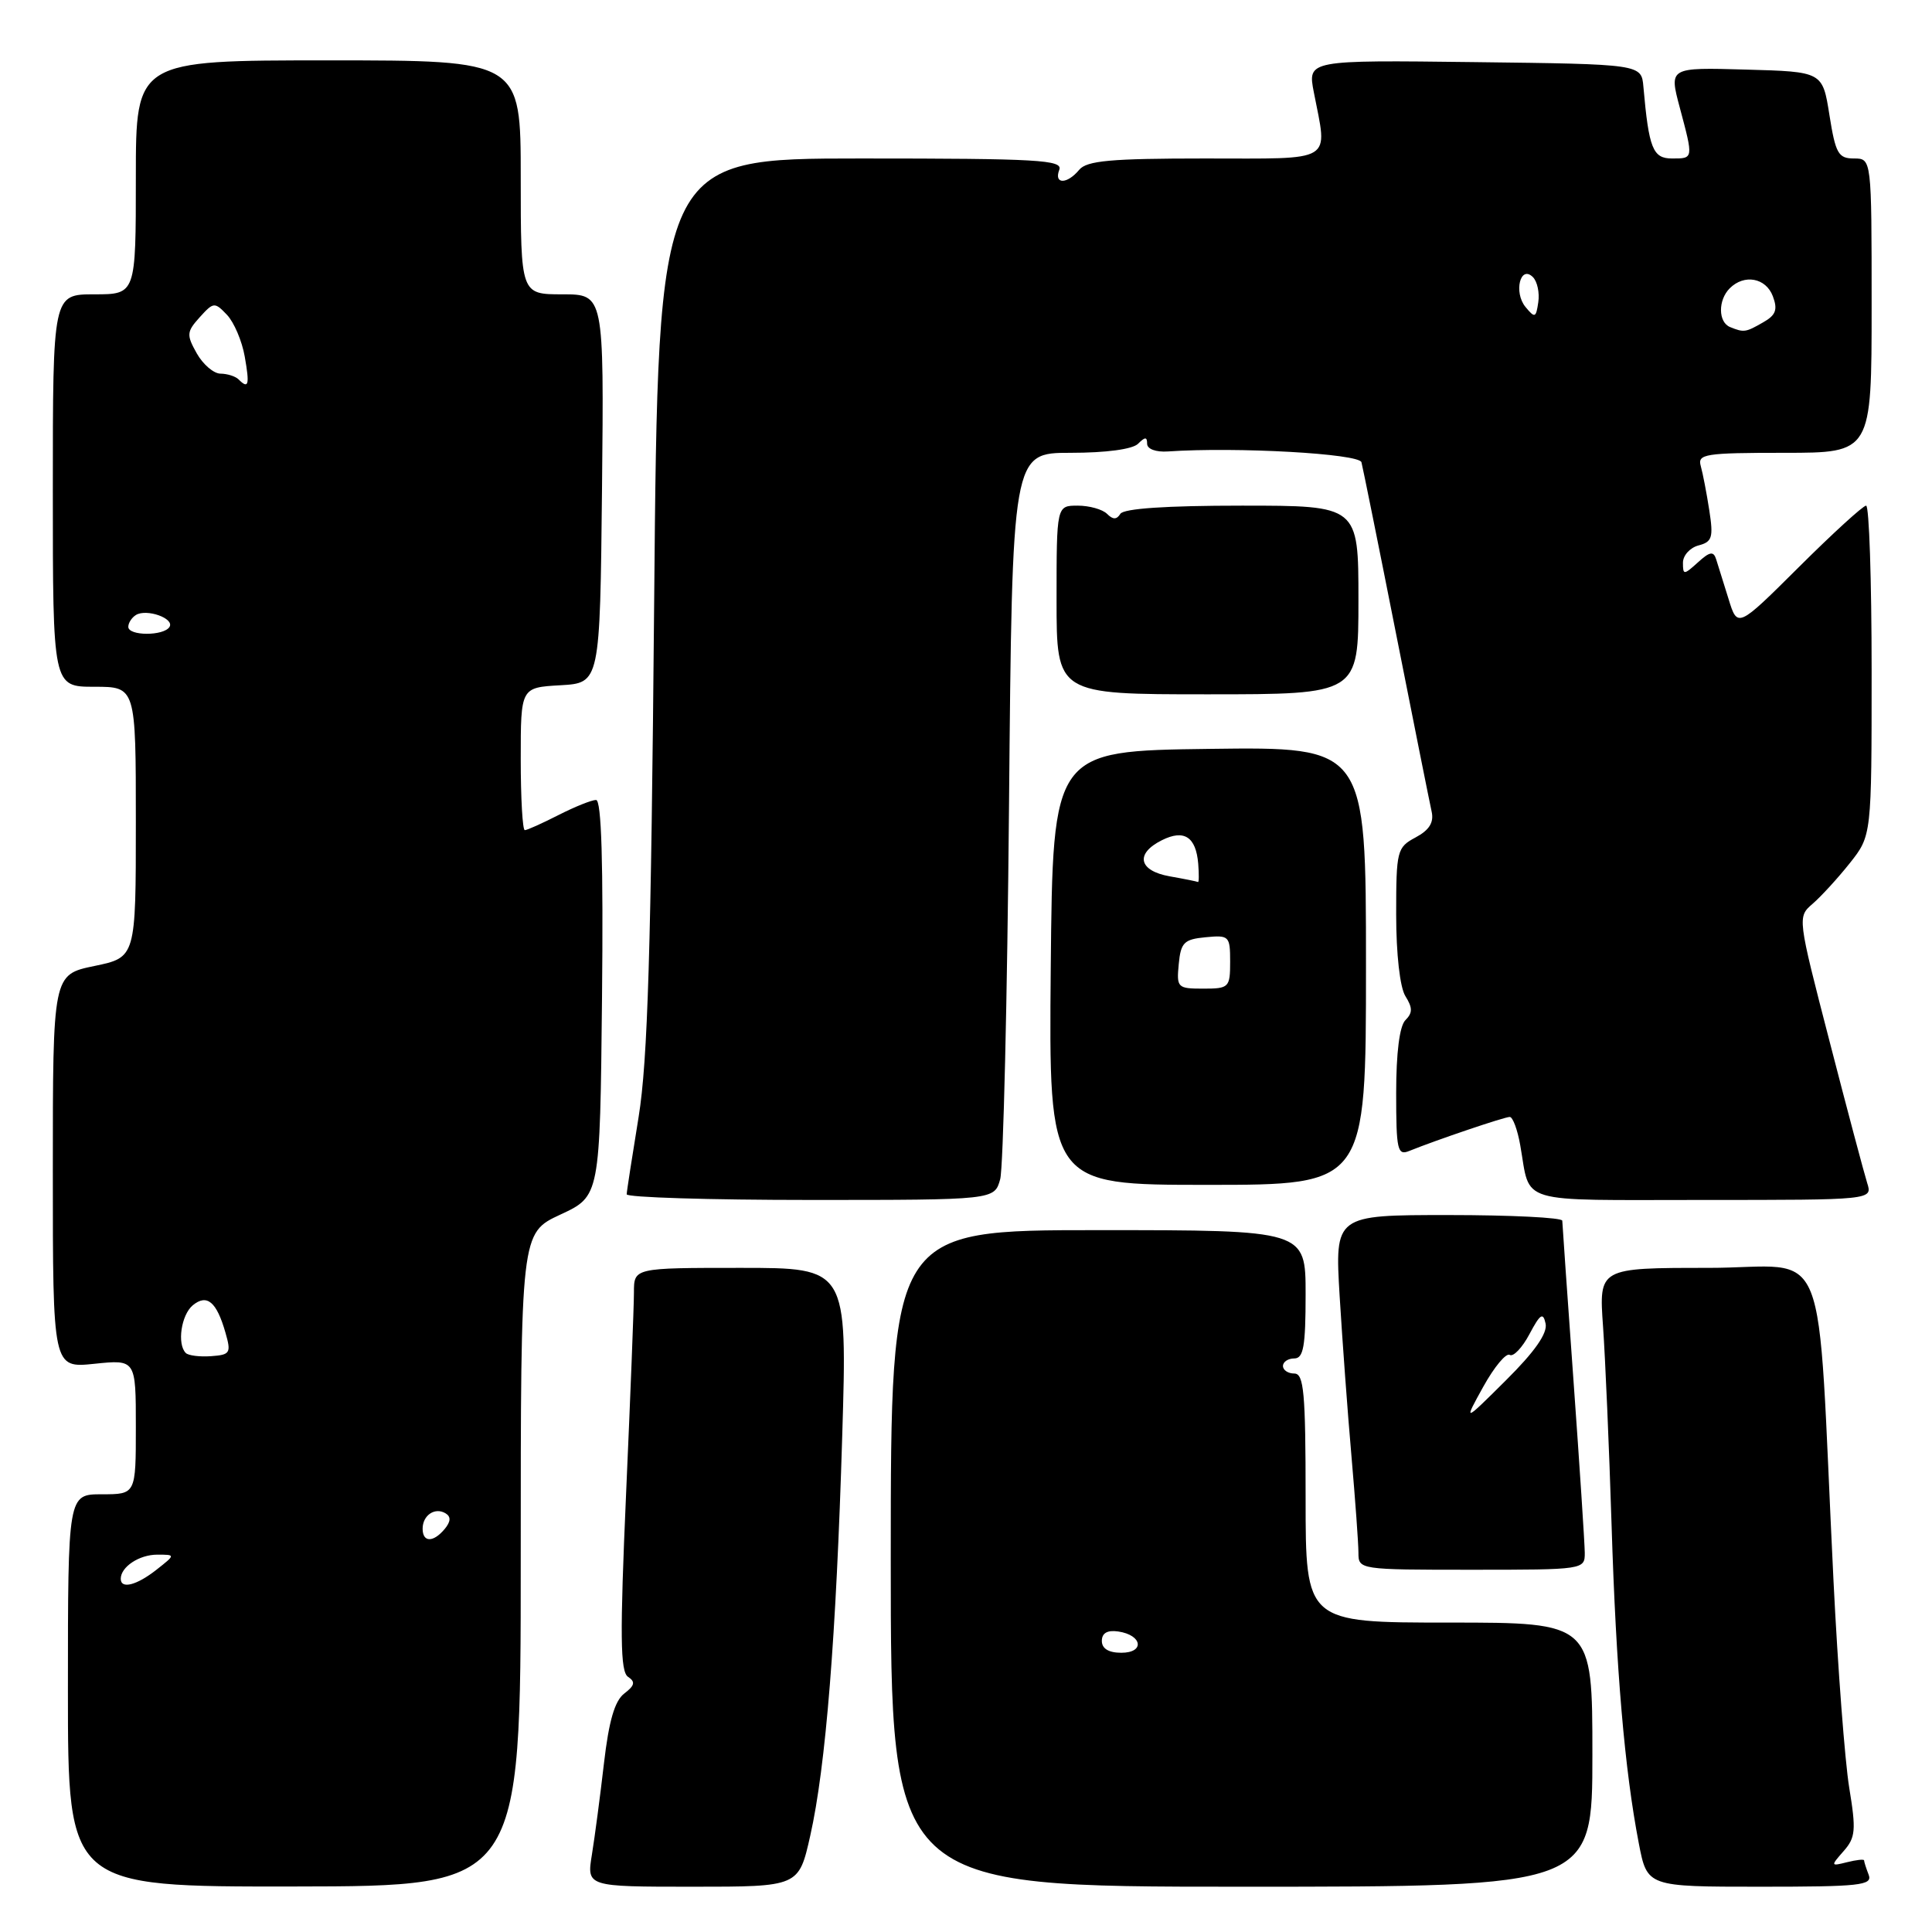 <?xml version="1.0" encoding="UTF-8" standalone="no"?>
<!DOCTYPE svg PUBLIC "-//W3C//DTD SVG 1.1//EN" "http://www.w3.org/Graphics/SVG/1.1/DTD/svg11.dtd" >
<svg xmlns="http://www.w3.org/2000/svg" xmlns:xlink="http://www.w3.org/1999/xlink" version="1.1" viewBox="0 0 256 256">
 <g >
 <path fill="currentColor"
d=" M 69.00 206.66 C 69.00 163.38 69.00 163.38 74.25 160.94 C 79.50 158.50 79.50 158.50 79.77 132.25 C 79.95 114.31 79.70 106.00 78.98 106.00 C 78.40 106.00 76.16 106.90 74.00 108.00 C 71.84 109.10 69.84 110.00 69.54 110.00 C 69.24 110.00 69.00 105.75 69.00 100.55 C 69.00 91.10 69.00 91.10 74.25 90.80 C 79.50 90.50 79.50 90.50 79.77 64.75 C 80.03 39.00 80.03 39.00 74.52 39.00 C 69.00 39.00 69.00 39.00 69.00 23.50 C 69.00 8.00 69.00 8.00 43.50 8.00 C 18.00 8.00 18.00 8.00 18.00 23.50 C 18.00 39.00 18.00 39.00 12.50 39.00 C 7.00 39.00 7.00 39.00 7.00 65.00 C 7.00 91.00 7.00 91.00 12.50 91.00 C 18.00 91.00 18.00 91.00 18.00 108.93 C 18.00 126.86 18.00 126.86 12.50 128.00 C 7.00 129.14 7.00 129.14 7.00 155.21 C 7.00 181.28 7.00 181.28 12.50 180.71 C 18.00 180.14 18.00 180.14 18.00 189.07 C 18.00 198.00 18.00 198.00 13.50 198.00 C 9.00 198.00 9.00 198.00 9.00 224.00 C 9.00 250.01 9.00 250.01 39.00 249.97 C 69.00 249.93 69.00 249.93 69.00 206.66 Z  M 107.36 243.25 C 109.42 234.10 110.80 216.89 111.60 190.25 C 112.27 168.00 112.27 168.00 98.14 168.00 C 84.00 168.00 84.00 168.00 84.00 171.25 C 84.00 173.04 83.53 185.04 82.96 197.92 C 82.13 216.78 82.18 221.50 83.22 222.19 C 84.22 222.85 84.11 223.34 82.72 224.40 C 81.45 225.37 80.68 228.04 80.03 233.63 C 79.53 237.96 78.81 243.41 78.43 245.75 C 77.74 250.00 77.74 250.00 91.79 250.00 C 105.84 250.00 105.84 250.00 107.36 243.25 Z  M 211.00 232.50 C 211.00 215.00 211.00 215.00 192.00 215.00 C 173.00 215.00 173.00 215.00 173.00 198.50 C 173.00 184.50 172.77 182.00 171.50 182.00 C 170.68 182.00 170.00 181.55 170.00 181.00 C 170.00 180.45 170.68 180.00 171.50 180.00 C 172.72 180.00 173.00 178.39 173.00 171.50 C 173.00 163.00 173.00 163.00 145.52 163.00 C 118.04 163.00 118.04 163.00 118.03 206.50 C 118.03 250.00 118.03 250.00 164.51 250.00 C 211.00 250.00 211.00 250.00 211.00 232.50 Z  M 247.61 248.42 C 247.27 247.55 247.00 246.69 247.00 246.51 C 247.00 246.33 245.99 246.44 244.75 246.75 C 242.56 247.30 242.55 247.26 244.29 245.28 C 245.87 243.49 245.96 242.51 245.03 236.87 C 244.46 233.37 243.52 221.05 242.95 209.50 C 240.65 162.72 242.76 168.00 226.34 168.00 C 211.86 168.00 211.86 168.00 212.41 175.75 C 212.71 180.01 213.22 191.82 213.54 202.00 C 214.14 221.31 215.27 234.51 217.15 244.25 C 218.26 250.00 218.26 250.00 233.24 250.00 C 246.48 250.00 248.14 249.82 247.61 248.42 Z  M 209.99 205.75 C 209.98 204.51 209.31 194.28 208.50 183.00 C 207.69 171.72 207.02 162.16 207.01 161.75 C 207.01 161.34 200.22 161.00 191.93 161.00 C 176.87 161.00 176.87 161.00 177.51 171.75 C 177.87 177.66 178.57 187.22 179.08 193.00 C 179.58 198.78 180.00 204.51 180.00 205.75 C 180.00 207.98 180.11 208.00 195.00 208.00 C 209.89 208.00 210.00 207.98 209.99 205.75 Z  M 132.53 156.25 C 132.94 154.74 133.47 132.46 133.70 106.75 C 134.12 60.00 134.12 60.00 141.86 60.00 C 146.55 60.00 150.07 59.53 150.80 58.80 C 151.73 57.87 152.00 57.87 152.00 58.80 C 152.00 59.50 153.17 59.93 154.75 59.82 C 163.87 59.20 180.09 60.11 180.40 61.25 C 180.58 61.94 182.65 72.17 184.99 84.00 C 187.33 95.83 189.45 106.42 189.70 107.54 C 190.02 108.98 189.39 109.99 187.58 110.96 C 185.11 112.28 185.00 112.70 185.00 121.18 C 185.00 126.43 185.50 130.83 186.22 131.99 C 187.19 133.54 187.19 134.21 186.22 135.18 C 185.45 135.95 185.00 139.51 185.00 144.81 C 185.00 152.42 185.17 153.15 186.75 152.50 C 190.34 151.05 199.34 148.00 200.05 148.00 C 200.45 148.00 201.08 149.69 201.44 151.75 C 202.85 159.67 200.61 159.00 225.63 159.00 C 248.13 159.00 248.13 159.00 247.41 156.75 C 247.02 155.51 244.77 147.07 242.43 138.00 C 238.16 121.51 238.16 121.50 240.19 119.75 C 241.30 118.79 243.52 116.37 245.11 114.37 C 248.00 110.72 248.00 110.72 248.00 88.86 C 248.00 76.84 247.67 67.00 247.27 67.00 C 246.87 67.00 242.87 70.65 238.39 75.11 C 230.23 83.23 230.23 83.23 229.04 79.36 C 228.38 77.24 227.65 74.88 227.40 74.11 C 227.05 73.00 226.56 73.08 224.98 74.52 C 223.11 76.21 223.00 76.21 223.00 74.56 C 223.00 73.60 223.93 72.57 225.07 72.27 C 226.87 71.80 227.05 71.22 226.49 67.62 C 226.14 65.35 225.63 62.71 225.36 61.75 C 224.91 60.16 225.89 60.00 236.43 60.00 C 248.00 60.00 248.00 60.00 248.00 40.50 C 248.00 21.00 248.00 21.00 245.66 21.00 C 243.59 21.00 243.22 20.35 242.41 15.25 C 241.50 9.50 241.50 9.50 231.33 9.22 C 221.16 8.93 221.16 8.93 222.57 14.22 C 224.40 21.08 224.41 21.00 221.55 21.00 C 219.01 21.00 218.48 19.68 217.76 11.50 C 217.50 8.50 217.50 8.50 195.38 8.23 C 173.26 7.96 173.26 7.96 174.09 12.23 C 175.92 21.68 177.04 21.00 159.62 21.00 C 147.17 21.00 144.01 21.29 143.00 22.50 C 141.39 24.44 139.62 24.44 140.36 22.50 C 140.86 21.19 137.54 21.00 114.07 21.00 C 87.20 21.00 87.20 21.00 86.68 79.75 C 86.27 126.00 85.83 140.52 84.62 148.00 C 83.77 153.22 83.05 157.84 83.04 158.25 C 83.02 158.66 93.97 159.00 107.38 159.00 C 131.77 159.00 131.77 159.00 132.53 156.25 Z  M 181.00 127.98 C 181.00 98.96 181.00 98.96 160.25 99.23 C 139.50 99.50 139.50 99.50 139.23 128.25 C 138.97 157.00 138.97 157.00 159.98 157.00 C 181.00 157.00 181.00 157.00 181.00 127.98 Z  M 180.00 79.50 C 180.00 67.00 180.00 67.00 164.56 67.00 C 154.52 67.00 148.88 67.38 148.45 68.09 C 147.96 68.87 147.47 68.87 146.69 68.09 C 146.09 67.49 144.34 67.00 142.80 67.00 C 140.00 67.00 140.00 67.00 140.00 79.50 C 140.00 92.00 140.00 92.00 160.00 92.00 C 180.00 92.00 180.00 92.00 180.00 79.50 Z  M 16.00 209.20 C 16.00 207.62 18.45 206.00 20.83 206.00 C 23.27 206.00 23.27 206.00 20.73 208.00 C 18.10 210.07 16.00 210.60 16.00 209.20 Z  M 56.00 202.56 C 56.00 200.77 57.65 199.67 59.05 200.53 C 59.77 200.97 59.73 201.62 58.93 202.59 C 57.42 204.41 56.00 204.40 56.00 202.56 Z  M 24.62 179.28 C 23.44 178.11 24.01 174.24 25.54 172.96 C 27.42 171.41 28.70 172.48 29.87 176.57 C 30.65 179.28 30.51 179.52 27.97 179.70 C 26.47 179.81 24.96 179.62 24.62 179.28 Z  M 17.00 83.06 C 17.00 82.54 17.45 81.84 18.01 81.49 C 19.42 80.62 23.15 81.94 22.46 83.07 C 21.70 84.29 17.00 84.28 17.00 83.06 Z  M 31.60 50.26 C 31.19 49.86 30.12 49.52 29.22 49.51 C 28.32 49.51 26.90 48.29 26.07 46.82 C 24.69 44.36 24.73 43.96 26.47 42.03 C 28.29 40.02 28.44 40.00 30.07 41.71 C 31.01 42.70 32.07 45.19 32.43 47.25 C 33.10 51.04 32.94 51.61 31.60 50.26 Z  M 146.00 217.43 C 146.00 216.39 146.73 215.97 148.17 216.18 C 151.37 216.65 151.72 219.00 148.58 219.00 C 146.90 219.00 146.00 218.45 146.00 217.43 Z  M 196.54 183.75 C 197.99 181.13 199.57 179.23 200.05 179.53 C 200.52 179.82 201.70 178.59 202.66 176.78 C 204.09 174.09 204.47 173.84 204.80 175.39 C 205.07 176.66 203.37 179.10 199.55 182.89 C 193.91 188.50 193.91 188.50 196.54 183.75 Z  M 229.25 43.34 C 227.66 42.70 227.63 39.77 229.20 38.20 C 231.12 36.28 233.99 36.81 234.91 39.25 C 235.58 41.03 235.31 41.76 233.63 42.71 C 231.30 44.05 231.08 44.08 229.25 43.34 Z  M 202.14 40.68 C 200.54 38.74 201.45 35.05 203.12 36.72 C 203.70 37.30 204.02 38.80 203.83 40.05 C 203.53 42.12 203.38 42.18 202.14 40.68 Z  M 156.19 127.75 C 156.46 124.89 156.89 124.46 159.75 124.19 C 162.87 123.89 163.00 124.02 163.00 127.44 C 163.00 130.85 162.85 131.00 159.44 131.00 C 156.02 131.00 155.89 130.87 156.19 127.75 Z  M 155.00 116.12 C 150.87 115.39 150.37 113.12 153.96 111.33 C 156.90 109.86 158.47 110.88 158.77 114.44 C 158.88 115.85 158.87 116.94 158.74 116.87 C 158.61 116.80 156.93 116.46 155.00 116.12 Z "/>
</g>
</svg>